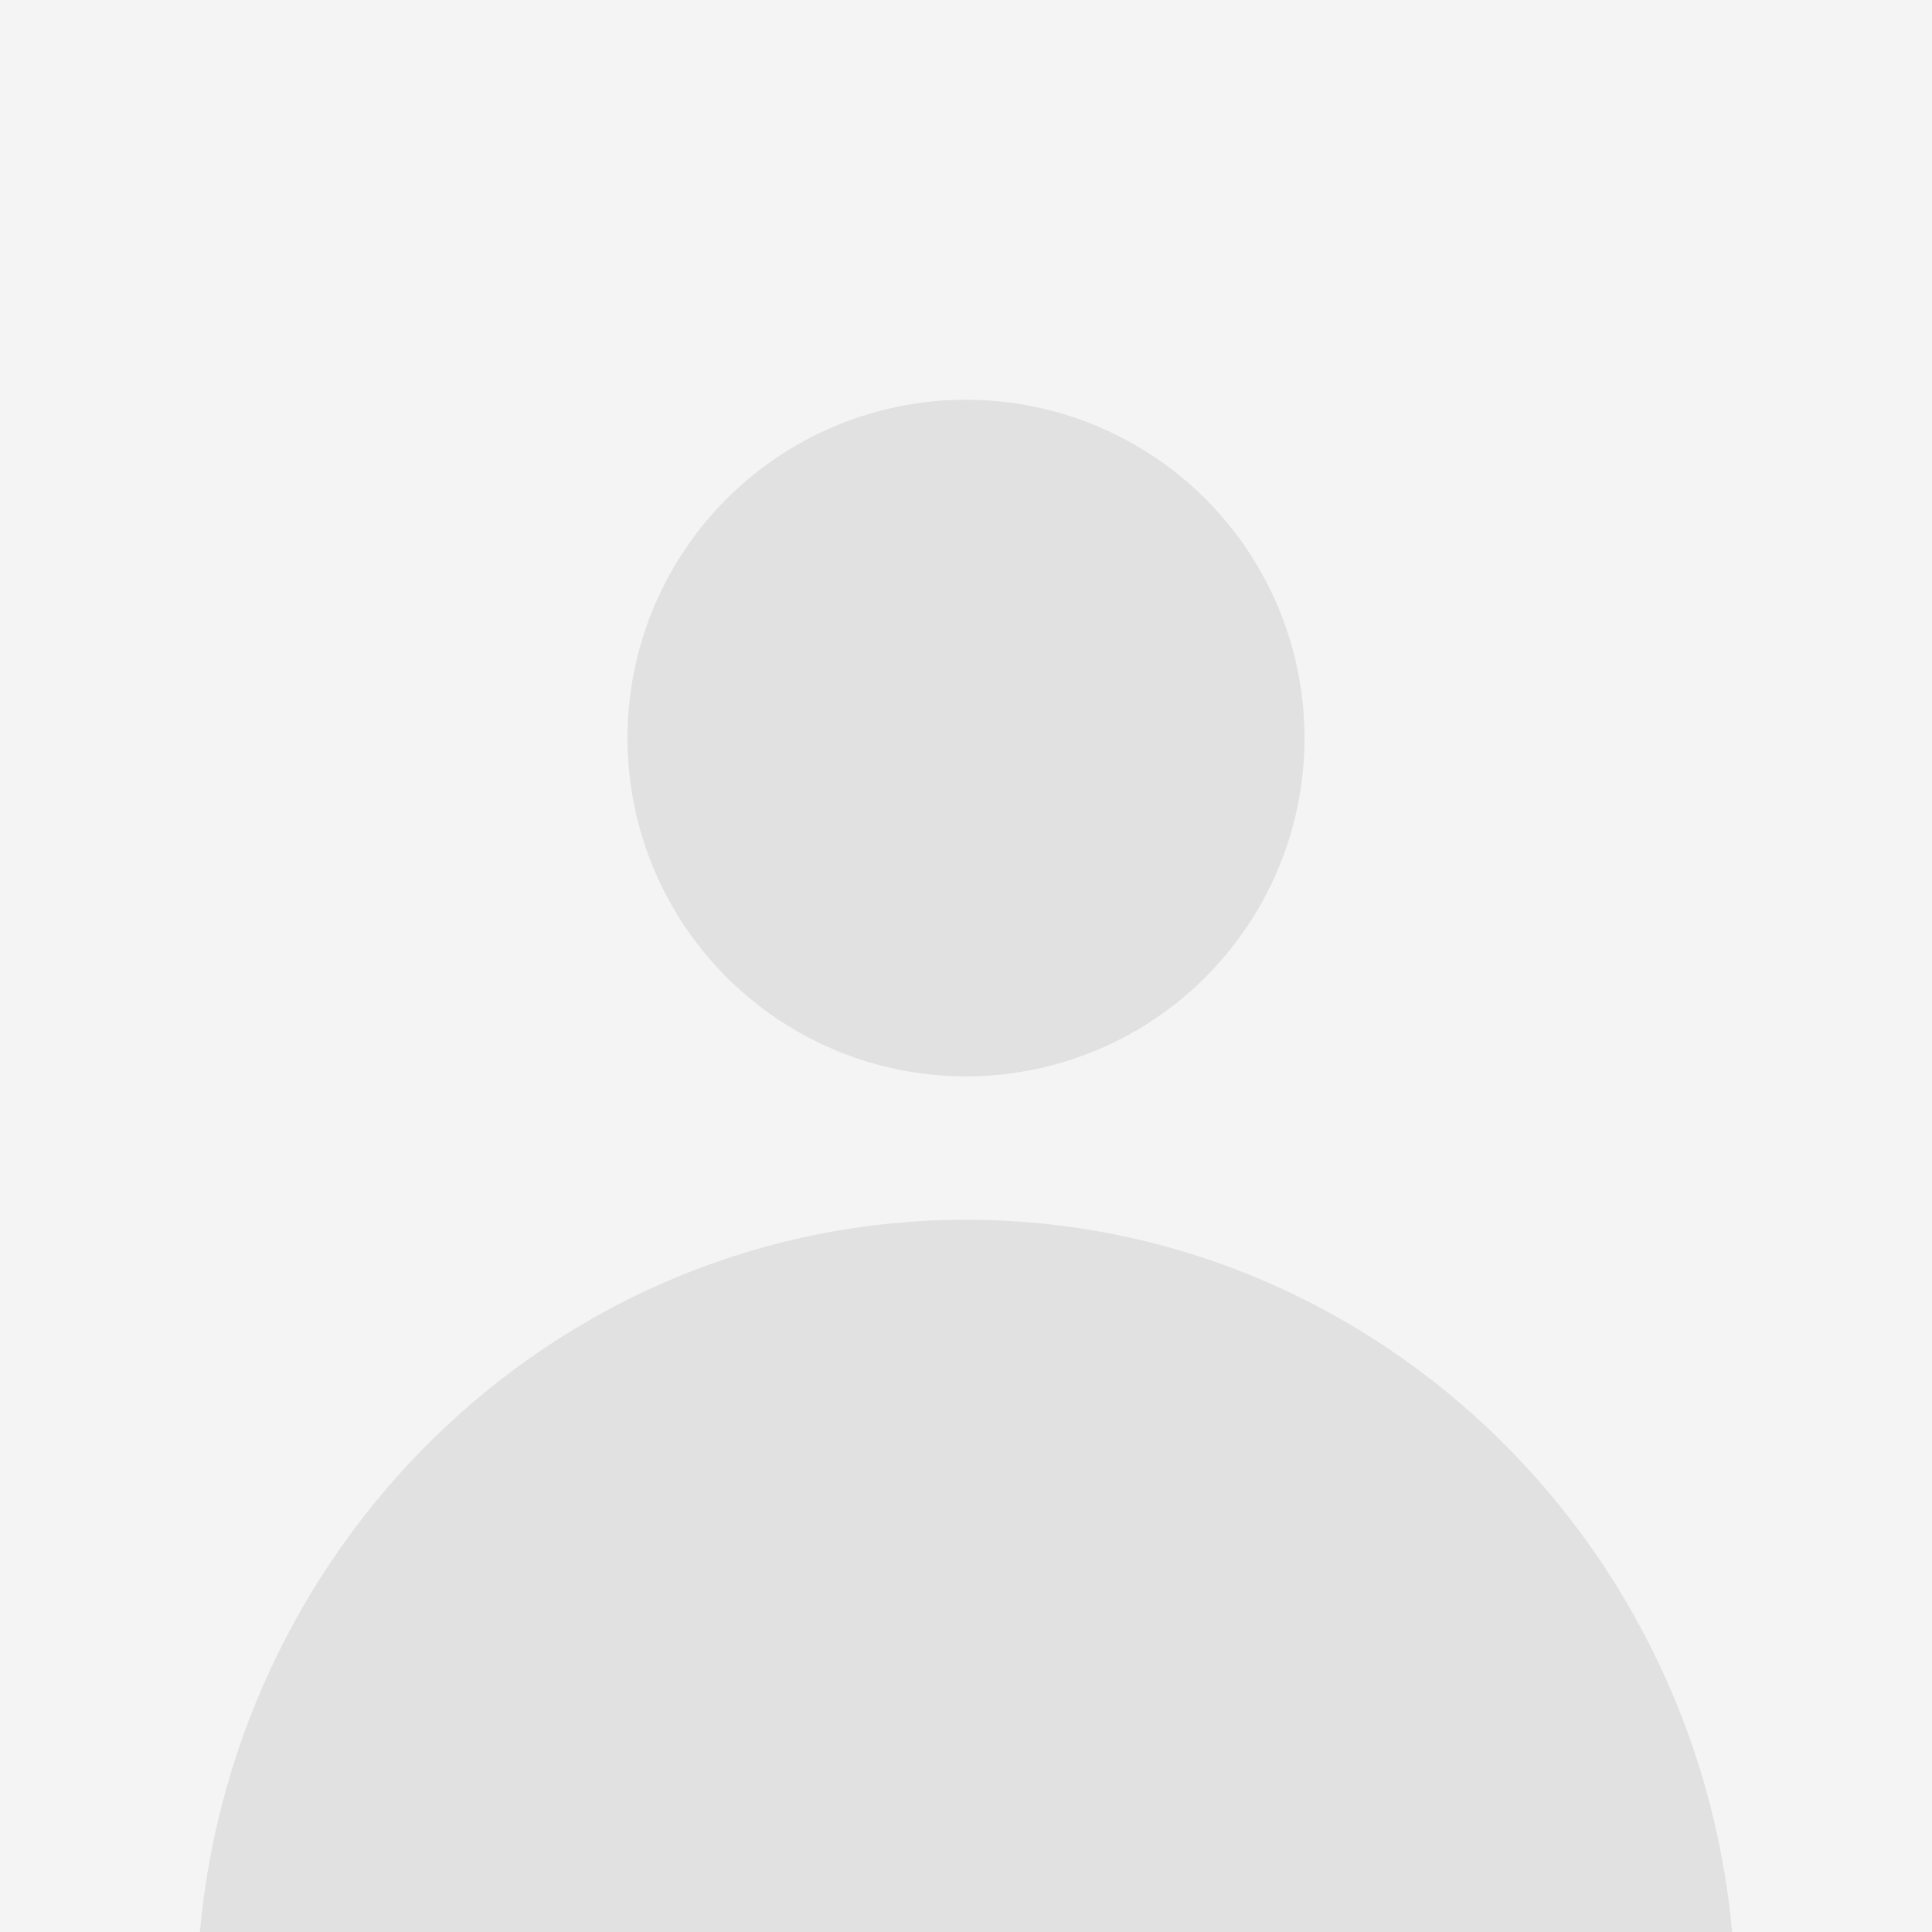 <svg width="58" height="58" viewBox="0 0 58 58" fill="none" xmlns="http://www.w3.org/2000/svg">
<rect width="58" height="58" fill="#F4F4F4"/>
<ellipse cx="29" cy="22.157" rx="10.163" ry="10.157" fill="#E1E1E1"/>
<path d="M52 58H6C7.095 46.006 16.974 36.617 29 36.617C41.026 36.617 50.905 46.006 52 58Z" fill="#E1E1E1"/>
</svg>
